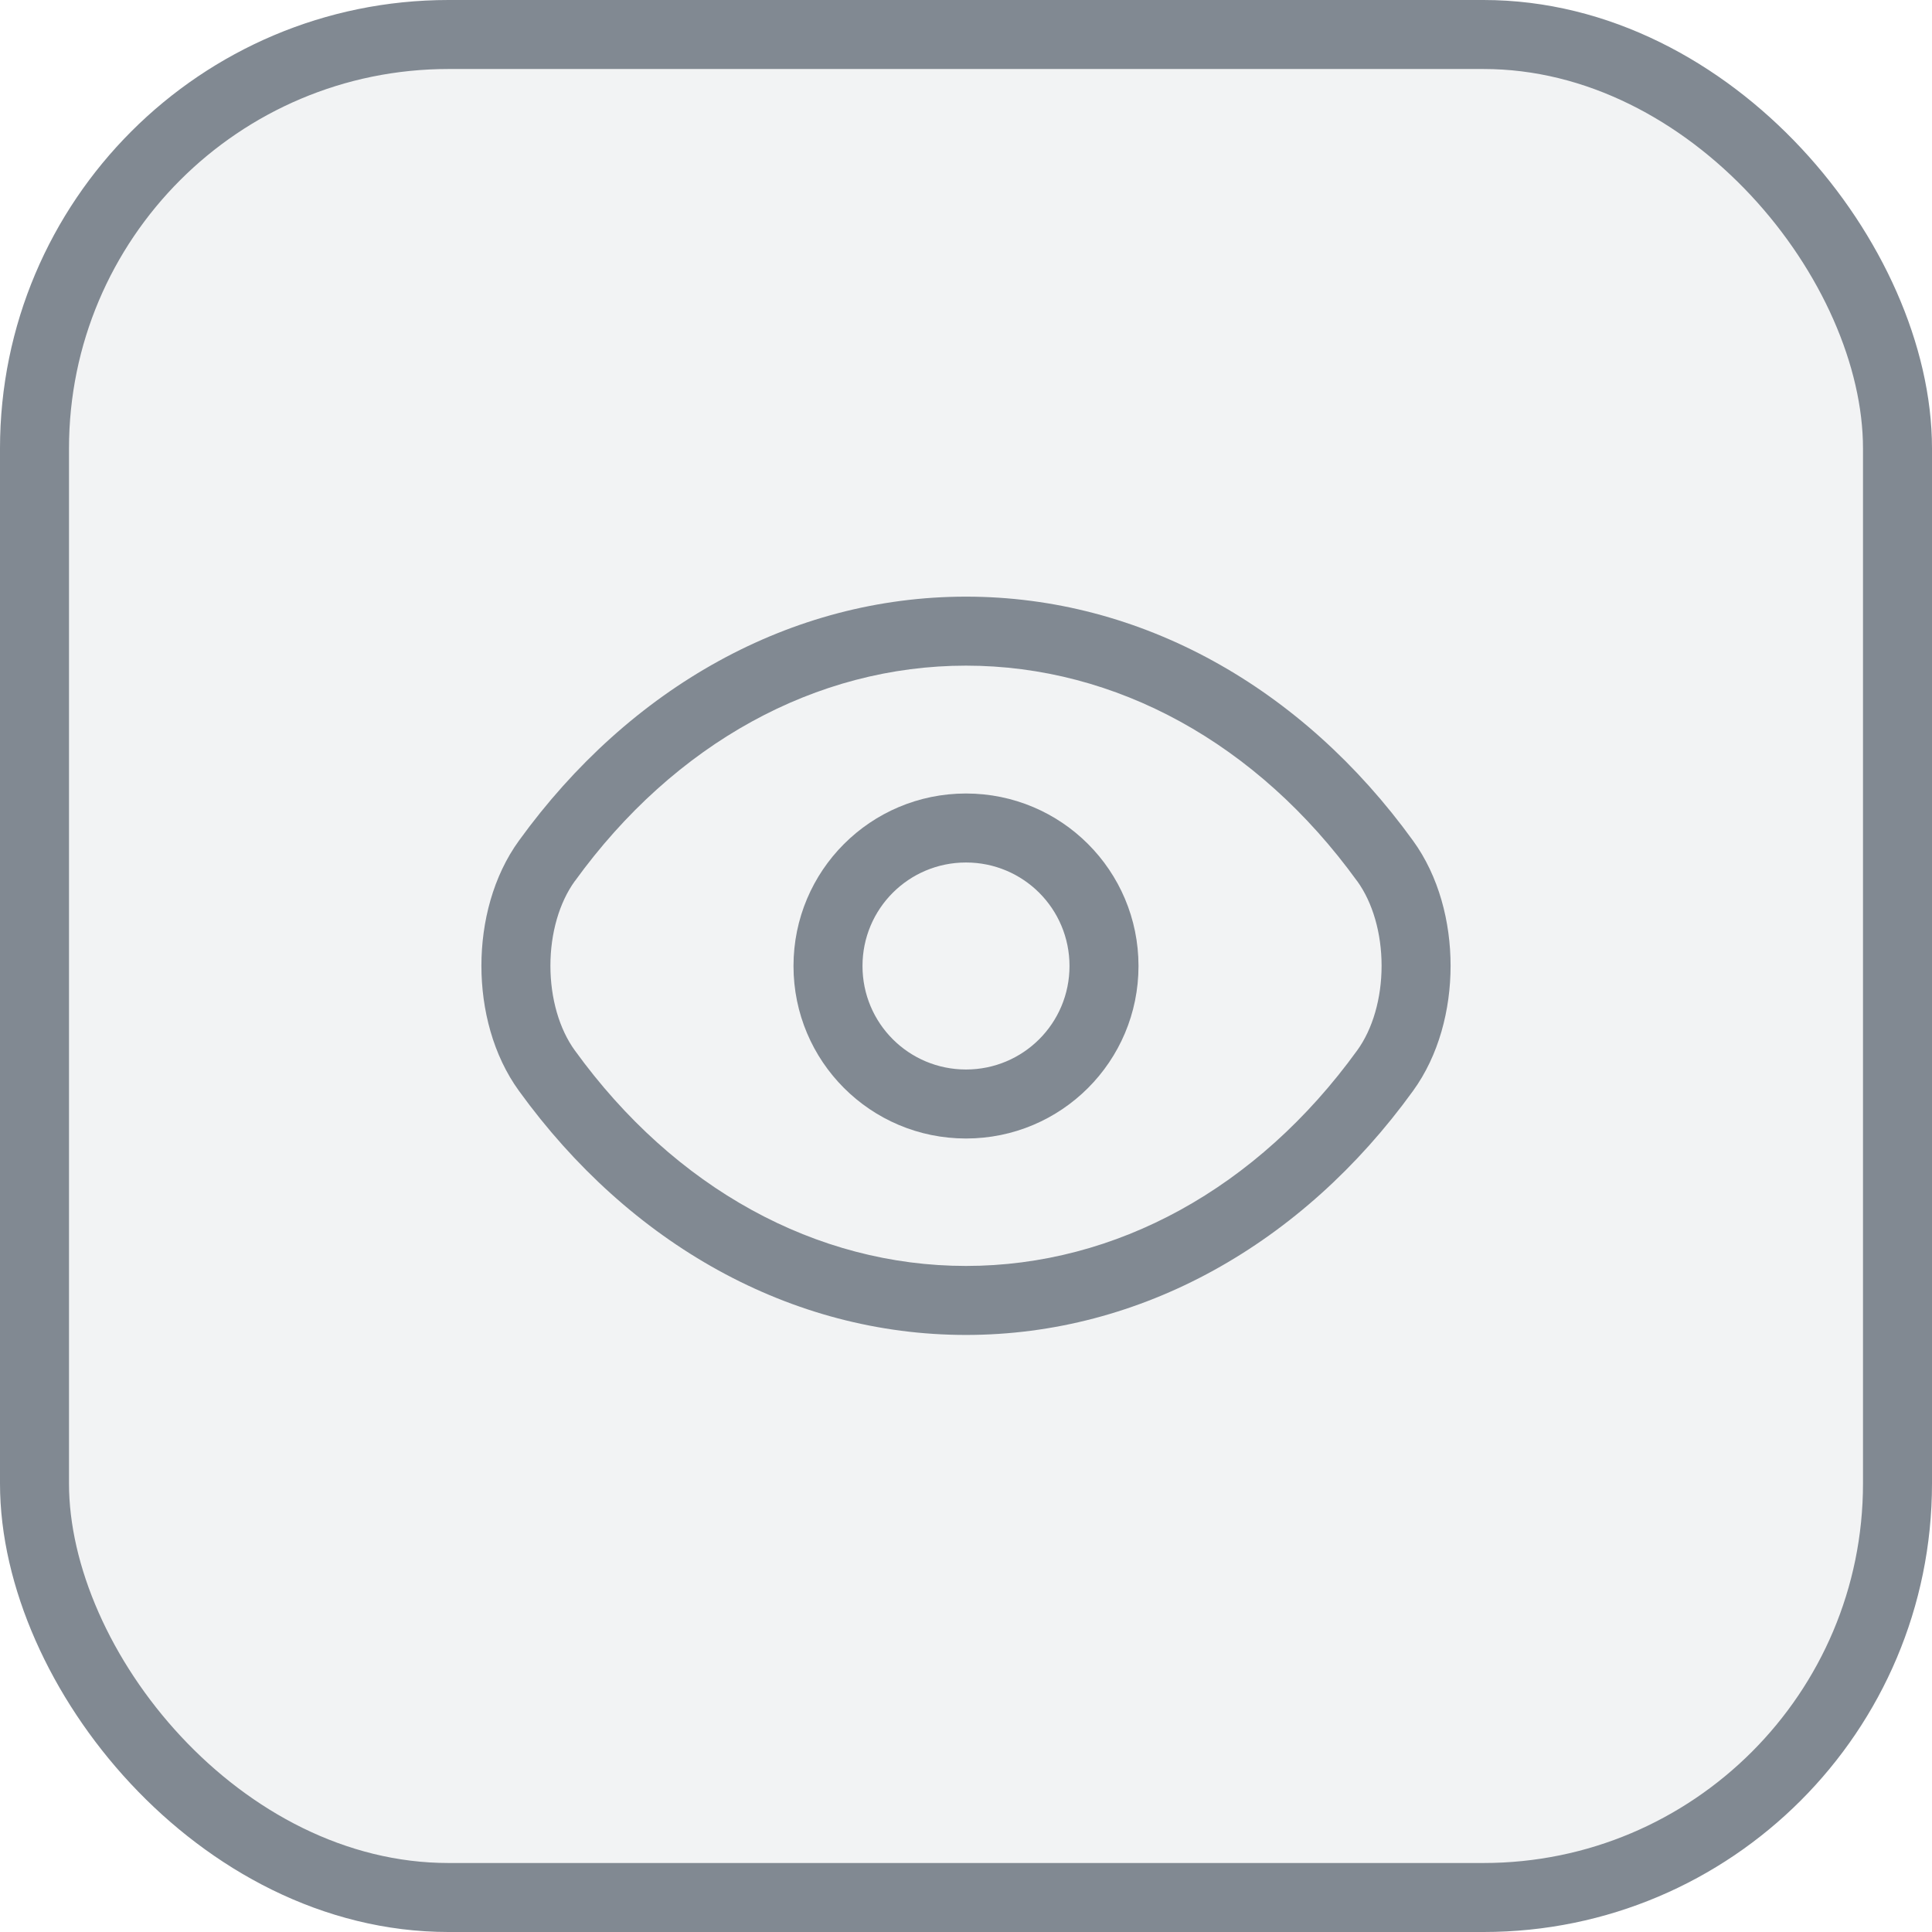 <svg width="28" height="28" viewBox="0 0 28 28" fill="none" xmlns="http://www.w3.org/2000/svg" xmlns:xlink="http://www.w3.org/1999/xlink">
	<desc>
			Created with Pixso.
	</desc>
	<defs/>
	<rect id="画板 1" rx="6" width="27" height="27" transform="translate(0.5 0.5)" fill="#818992" fill-opacity="0.1"/>
	<path id="vector (Stroke)" d="M14 12.5C13.17 12.5 12.5 13.17 12.5 14C12.5 14.83 13.17 15.5 14 15.5C14.83 15.5 15.5 14.83 15.5 14C15.5 13.17 14.83 12.5 14 12.5ZM11.5 14C11.5 12.618 12.618 11.5 14 11.5C15.382 11.5 16.5 12.618 16.5 14C16.5 15.382 15.382 16.5 14 16.5C12.618 16.5 11.5 15.382 11.5 14Z" fill-rule="evenodd" fill="#818992"/>
	<path id="vector (Stroke)" d="M7.522 12.182C9.129 9.962 11.464 8.647 14 8.647C16.536 8.647 18.872 9.962 20.478 12.183C20.853 12.699 21.023 13.361 21.023 13.997C21.023 14.632 20.853 15.295 20.478 15.811C18.872 18.032 16.536 19.347 14 19.347C11.464 19.347 9.128 18.031 7.522 15.811C7.147 15.295 6.977 14.632 6.977 13.997C6.977 13.361 7.147 12.698 7.522 12.182ZM14 9.647C11.829 9.647 9.778 10.77 8.332 12.769L8.331 12.769C8.106 13.08 7.977 13.524 7.977 13.997C7.977 14.469 8.106 14.914 8.331 15.224L8.332 15.225C9.778 17.224 11.829 18.347 14 18.347C16.171 18.347 18.222 17.224 19.668 15.225L19.669 15.224C19.894 14.914 20.023 14.469 20.023 13.997C20.023 13.524 19.894 13.08 19.669 12.769L19.668 12.769C18.222 10.77 16.171 9.647 14 9.647Z" fill-rule="evenodd" fill="#818992"/>
	<rect id="画板 1" rx="6" width="27" height="27" transform="translate(0.5 0.5)" stroke="#818992"/>
</svg>
